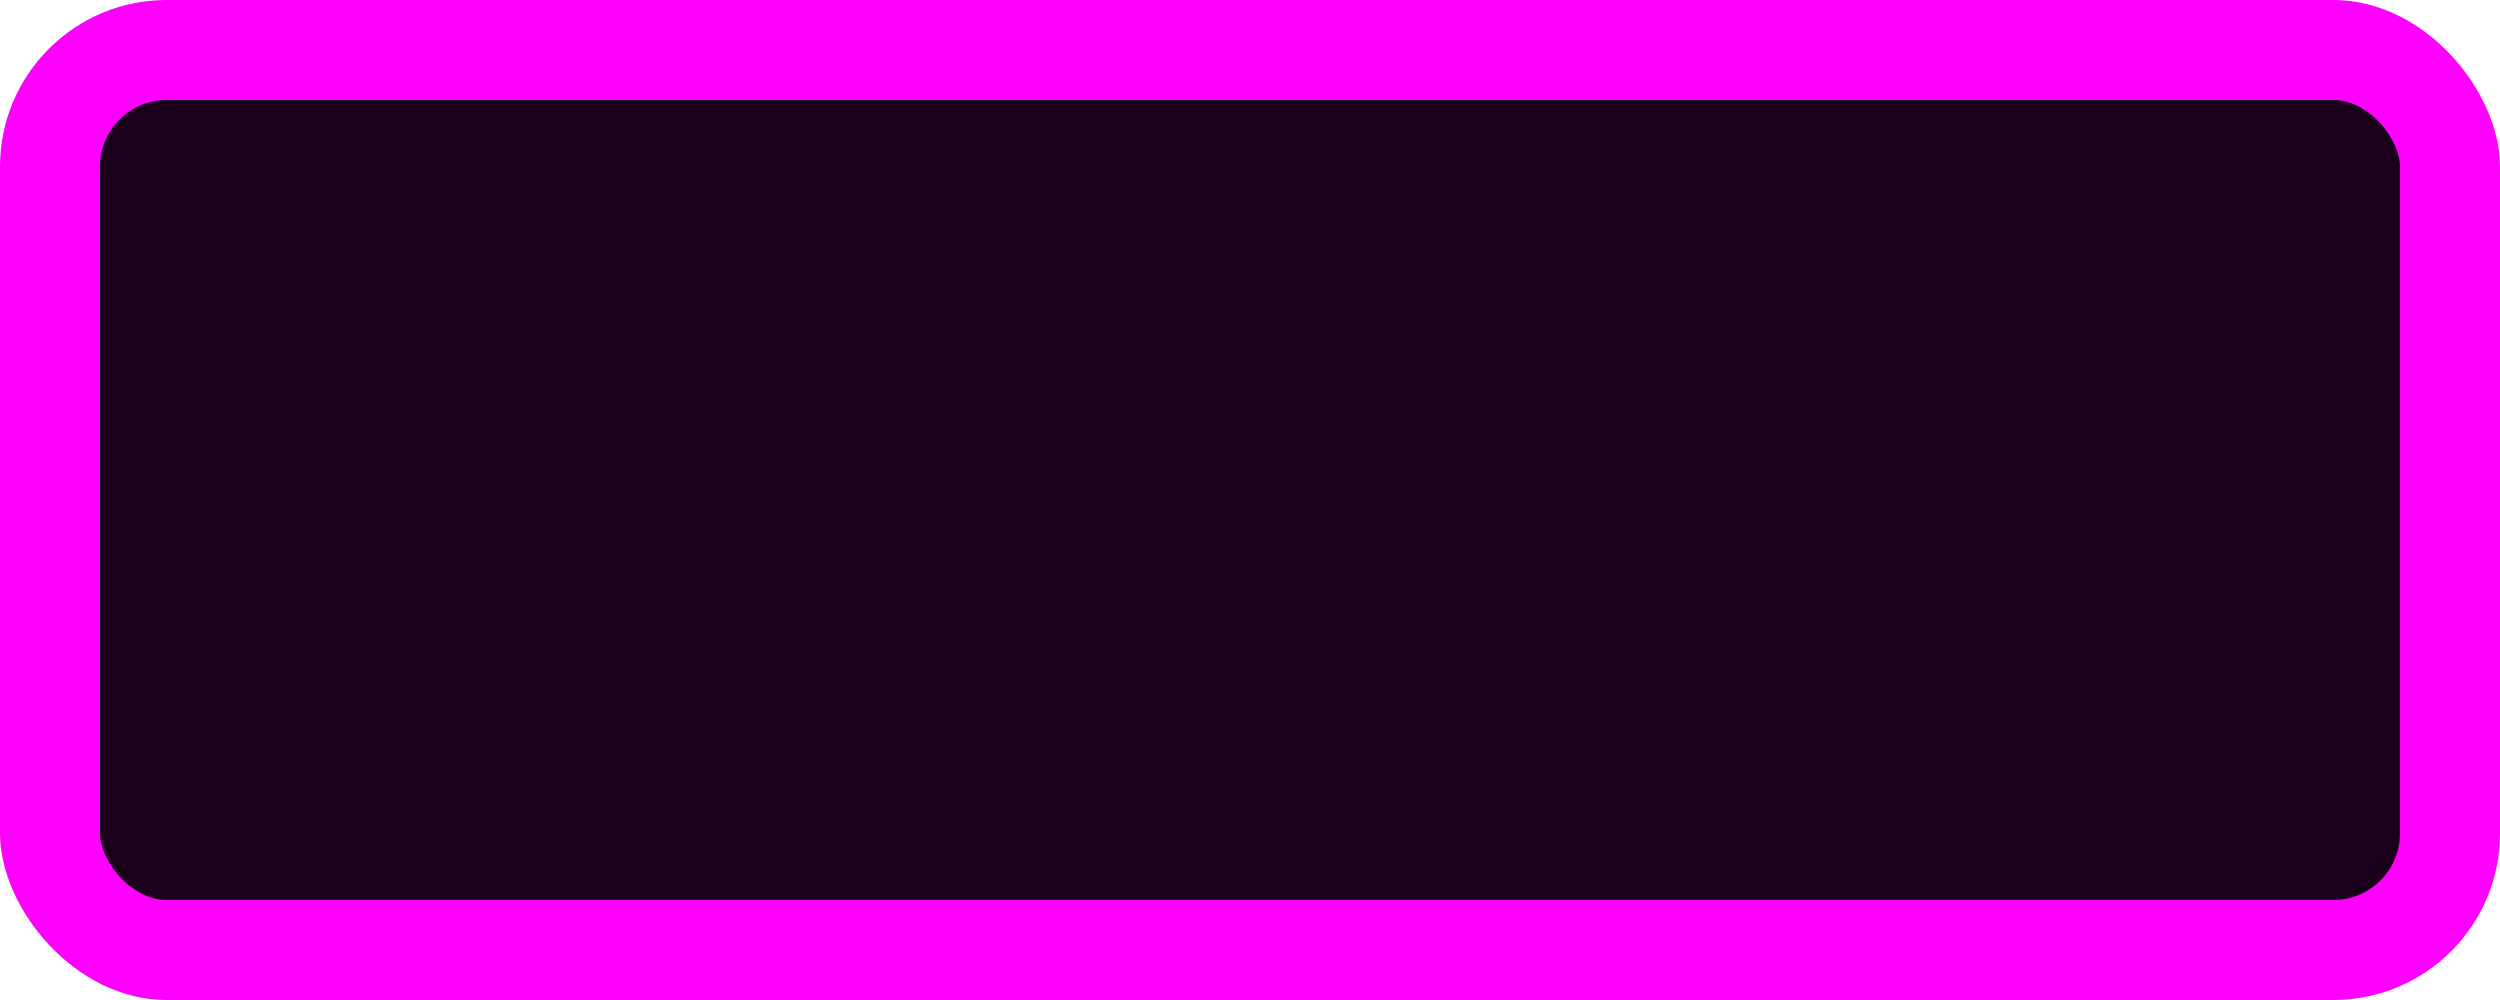 <svg width="75" height="30" viewBox="0 0 75 30" xmlns="http://www.w3.org/2000/svg">
    <defs>
        <filter id="brick-glow">
            <feGaussianBlur stdDeviation="2.5" result="coloredBlur"/>
        </filter>
    </defs>
    <rect x="0" y="0" width="75" height="30" rx="5" ry="5" fill="#FF00FF" filter="url(#brick-glow)"/>
    <rect x="2" y="2" width="71" height="26" rx="3" ry="3" fill="#1A001A" stroke="#FF00FF" stroke-width="2"/>
</svg>